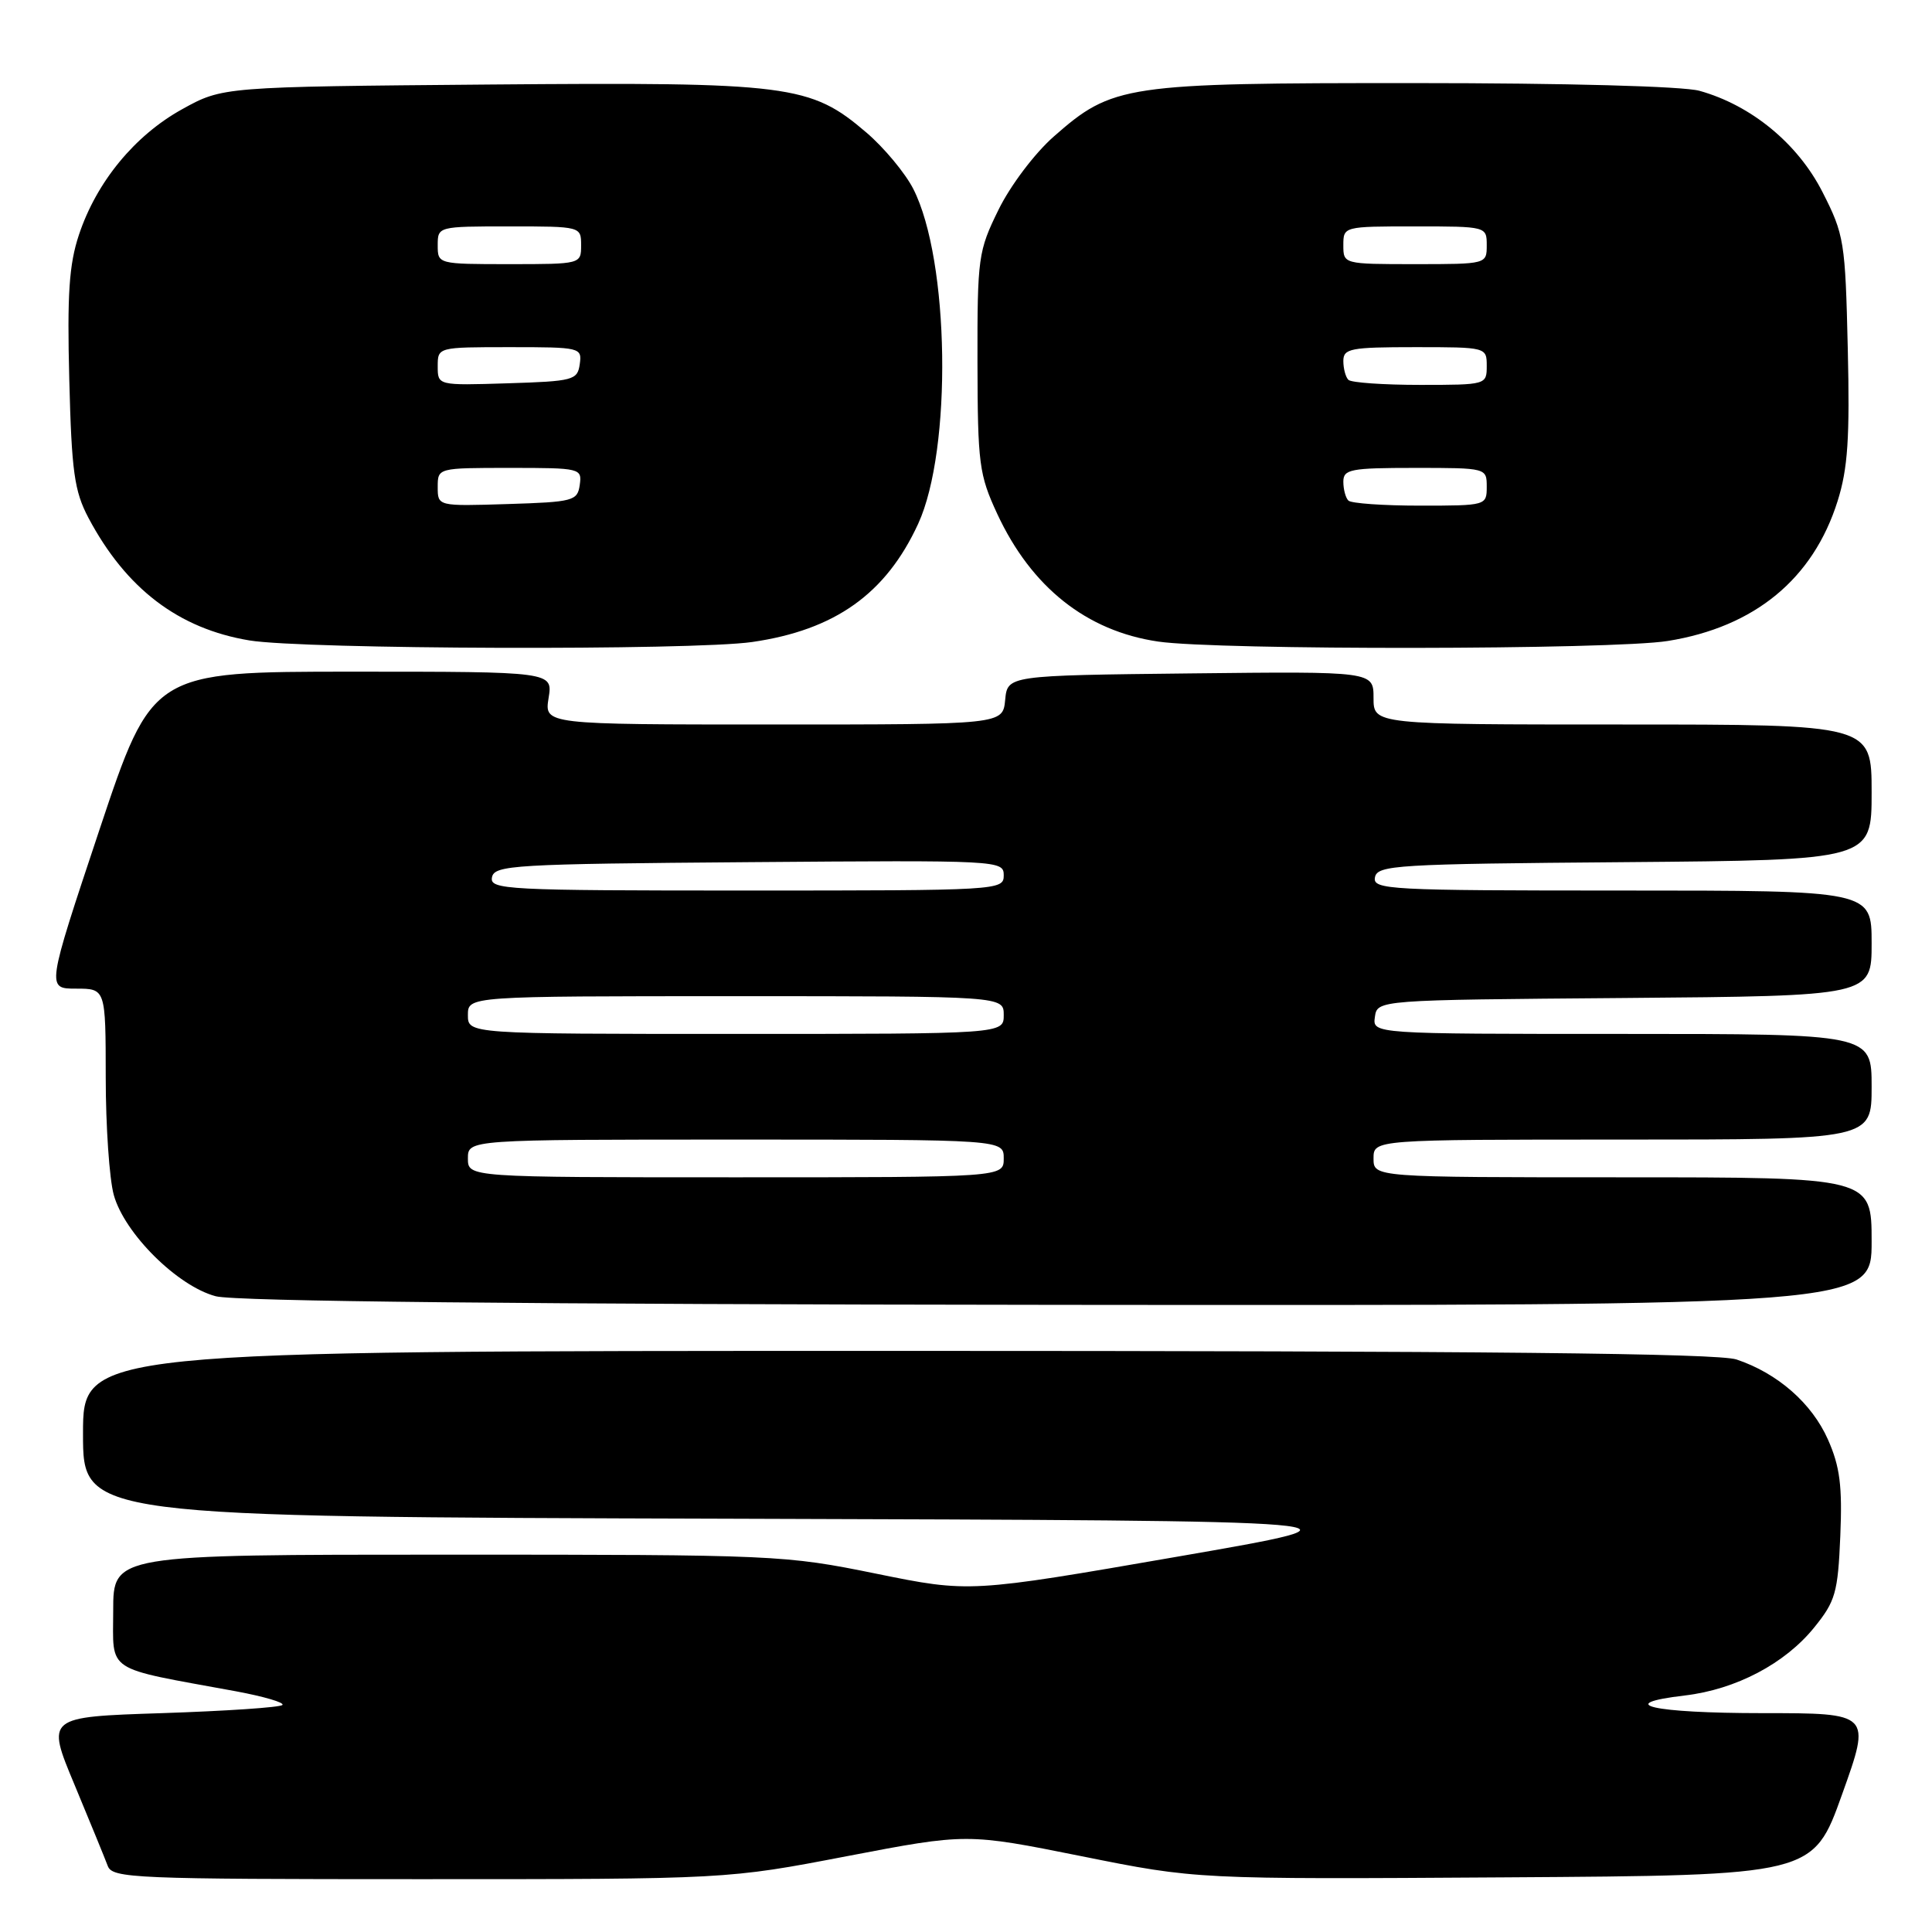 <?xml version="1.0" encoding="UTF-8" standalone="no"?>
<!DOCTYPE svg PUBLIC "-//W3C//DTD SVG 1.1//EN" "http://www.w3.org/Graphics/SVG/1.1/DTD/svg11.dtd" >
<svg xmlns="http://www.w3.org/2000/svg" xmlns:xlink="http://www.w3.org/1999/xlink" version="1.1" viewBox="0 0 256 256">
 <g >
 <path fill="currentColor"
d=" M 112.24 245.95 C 128.12 242.91 128.12 242.91 143.33 245.96 C 158.53 249.02 158.53 249.02 199.39 248.76 C 240.25 248.50 240.25 248.50 244.09 237.75 C 247.94 227.00 247.94 227.00 233.53 227.00 C 218.98 227.00 213.67 225.79 223.25 224.66 C 230.02 223.86 236.52 220.44 240.39 215.65 C 243.21 212.17 243.53 211.05 243.85 203.52 C 244.13 196.90 243.80 194.33 242.22 190.76 C 240.09 185.94 235.54 181.96 230.10 180.14 C 227.64 179.32 196.82 179.00 118.85 179.00 C 11.00 179.00 11.00 179.00 11.00 189.99 C 11.00 200.99 11.00 200.99 97.25 201.24 C 183.50 201.50 183.50 201.50 155.99 206.27 C 128.48 211.04 128.48 211.04 116.10 208.52 C 103.97 206.05 102.84 206.00 59.36 206.00 C 15.00 206.00 15.00 206.00 15.00 213.42 C 15.00 221.75 13.68 220.88 31.24 224.10 C 34.95 224.79 37.73 225.60 37.42 225.92 C 37.10 226.24 29.93 226.72 21.48 227.00 C 6.12 227.50 6.12 227.50 9.88 236.50 C 11.94 241.45 13.92 246.29 14.28 247.25 C 14.89 248.88 17.79 249.00 55.65 249.00 C 96.36 249.00 96.36 249.00 112.24 245.95 Z  M 248.00 164.50 C 248.00 156.00 248.00 156.00 215.00 156.00 C 182.00 156.00 182.00 156.00 182.00 153.50 C 182.00 151.00 182.00 151.00 215.00 151.00 C 248.00 151.00 248.00 151.00 248.00 144.00 C 248.00 137.00 248.00 137.00 214.93 137.00 C 181.86 137.00 181.86 137.00 182.18 134.75 C 182.50 132.50 182.50 132.50 215.25 132.24 C 248.00 131.97 248.00 131.97 248.00 124.99 C 248.00 118.00 248.00 118.00 214.93 118.00 C 183.97 118.00 181.87 117.89 182.19 116.25 C 182.50 114.63 185.00 114.48 215.26 114.24 C 248.00 113.97 248.00 113.97 248.00 104.99 C 248.00 96.00 248.00 96.00 215.00 96.00 C 182.00 96.00 182.00 96.00 182.00 92.48 C 182.00 88.96 182.00 88.96 157.75 89.23 C 133.50 89.50 133.50 89.50 133.19 92.75 C 132.87 96.00 132.87 96.00 102.50 96.00 C 72.13 96.00 72.13 96.00 72.69 92.50 C 73.26 89.00 73.26 89.00 46.72 89.00 C 20.17 89.00 20.17 89.00 13.16 110.00 C 6.16 131.00 6.16 131.00 10.08 131.00 C 14.00 131.00 14.00 131.00 14.01 142.75 C 14.01 149.21 14.49 156.23 15.08 158.35 C 16.50 163.45 23.52 170.42 28.59 171.76 C 31.16 172.44 69.51 172.83 140.25 172.90 C 248.00 173.00 248.00 173.00 248.00 164.50 Z  M 99.66 85.07 C 110.65 83.48 117.39 78.68 121.66 69.41 C 126.19 59.56 125.83 34.46 121.01 25.02 C 119.94 22.93 117.15 19.57 114.81 17.57 C 107.38 11.21 104.67 10.87 64.83 11.20 C 29.50 11.50 29.50 11.50 24.12 14.48 C 17.84 17.96 12.79 24.11 10.46 31.11 C 9.15 35.05 8.89 39.01 9.18 50.29 C 9.49 62.53 9.85 65.07 11.72 68.62 C 16.70 78.00 23.65 83.30 33.05 84.86 C 40.22 86.05 91.77 86.21 99.66 85.07 Z  M 221.00 84.93 C 232.51 83.08 240.25 76.70 243.49 66.40 C 244.85 62.08 245.12 58.05 244.84 46.18 C 244.51 31.98 244.37 31.10 241.48 25.43 C 238.20 19.00 232.04 13.94 225.18 12.03 C 223.01 11.43 207.53 11.01 187.43 11.01 C 148.98 11.00 147.43 11.23 139.61 18.11 C 137.10 20.32 133.87 24.60 132.31 27.79 C 129.62 33.26 129.50 34.11 129.52 48.00 C 129.55 61.48 129.73 62.89 132.14 68.09 C 136.66 77.81 143.97 83.62 153.46 85.01 C 161.32 86.17 213.75 86.11 221.00 84.93 Z  M 62.00 153.50 C 62.00 151.00 62.00 151.00 97.50 151.00 C 133.00 151.00 133.00 151.00 133.00 153.50 C 133.00 156.00 133.00 156.00 97.50 156.00 C 62.00 156.00 62.00 156.00 62.00 153.50 Z  M 62.00 134.50 C 62.00 132.00 62.00 132.00 97.50 132.00 C 133.00 132.00 133.00 132.00 133.00 134.50 C 133.00 137.00 133.00 137.00 97.50 137.00 C 62.00 137.00 62.00 137.00 62.00 134.50 Z  M 65.19 116.25 C 65.50 114.63 68.05 114.48 99.26 114.24 C 132.49 113.98 133.00 114.00 133.00 115.99 C 133.00 117.97 132.41 118.00 98.93 118.00 C 67.01 118.00 64.87 117.89 65.19 116.25 Z  M 58.00 64.54 C 58.00 62.00 58.00 62.00 67.57 62.00 C 76.92 62.00 77.13 62.05 76.82 64.25 C 76.52 66.37 75.98 66.52 67.25 66.79 C 58.00 67.08 58.00 67.08 58.00 64.54 Z  M 58.00 48.54 C 58.00 46.00 58.00 46.00 67.57 46.00 C 76.92 46.00 77.13 46.05 76.82 48.25 C 76.52 50.37 75.98 50.52 67.25 50.79 C 58.00 51.08 58.00 51.08 58.00 48.54 Z  M 58.00 32.50 C 58.00 30.01 58.03 30.00 67.50 30.00 C 76.97 30.00 77.00 30.01 77.00 32.50 C 77.00 34.99 76.97 35.00 67.50 35.00 C 58.03 35.00 58.00 34.99 58.00 32.50 Z  M 178.67 66.33 C 178.30 65.97 178.00 64.84 178.00 63.83 C 178.00 62.18 178.95 62.00 187.50 62.00 C 196.97 62.00 197.00 62.01 197.00 64.50 C 197.00 66.98 196.92 67.00 188.17 67.00 C 183.31 67.00 179.03 66.70 178.67 66.33 Z  M 178.67 50.33 C 178.30 49.97 178.00 48.84 178.00 47.83 C 178.00 46.18 178.95 46.00 187.50 46.00 C 196.97 46.00 197.00 46.01 197.00 48.50 C 197.00 50.98 196.92 51.00 188.17 51.00 C 183.31 51.00 179.03 50.70 178.67 50.33 Z  M 178.00 32.50 C 178.00 30.01 178.03 30.00 187.50 30.00 C 196.97 30.00 197.00 30.01 197.00 32.50 C 197.00 34.99 196.97 35.00 187.50 35.00 C 178.03 35.00 178.00 34.99 178.00 32.50 Z "/>
</g>
</svg>